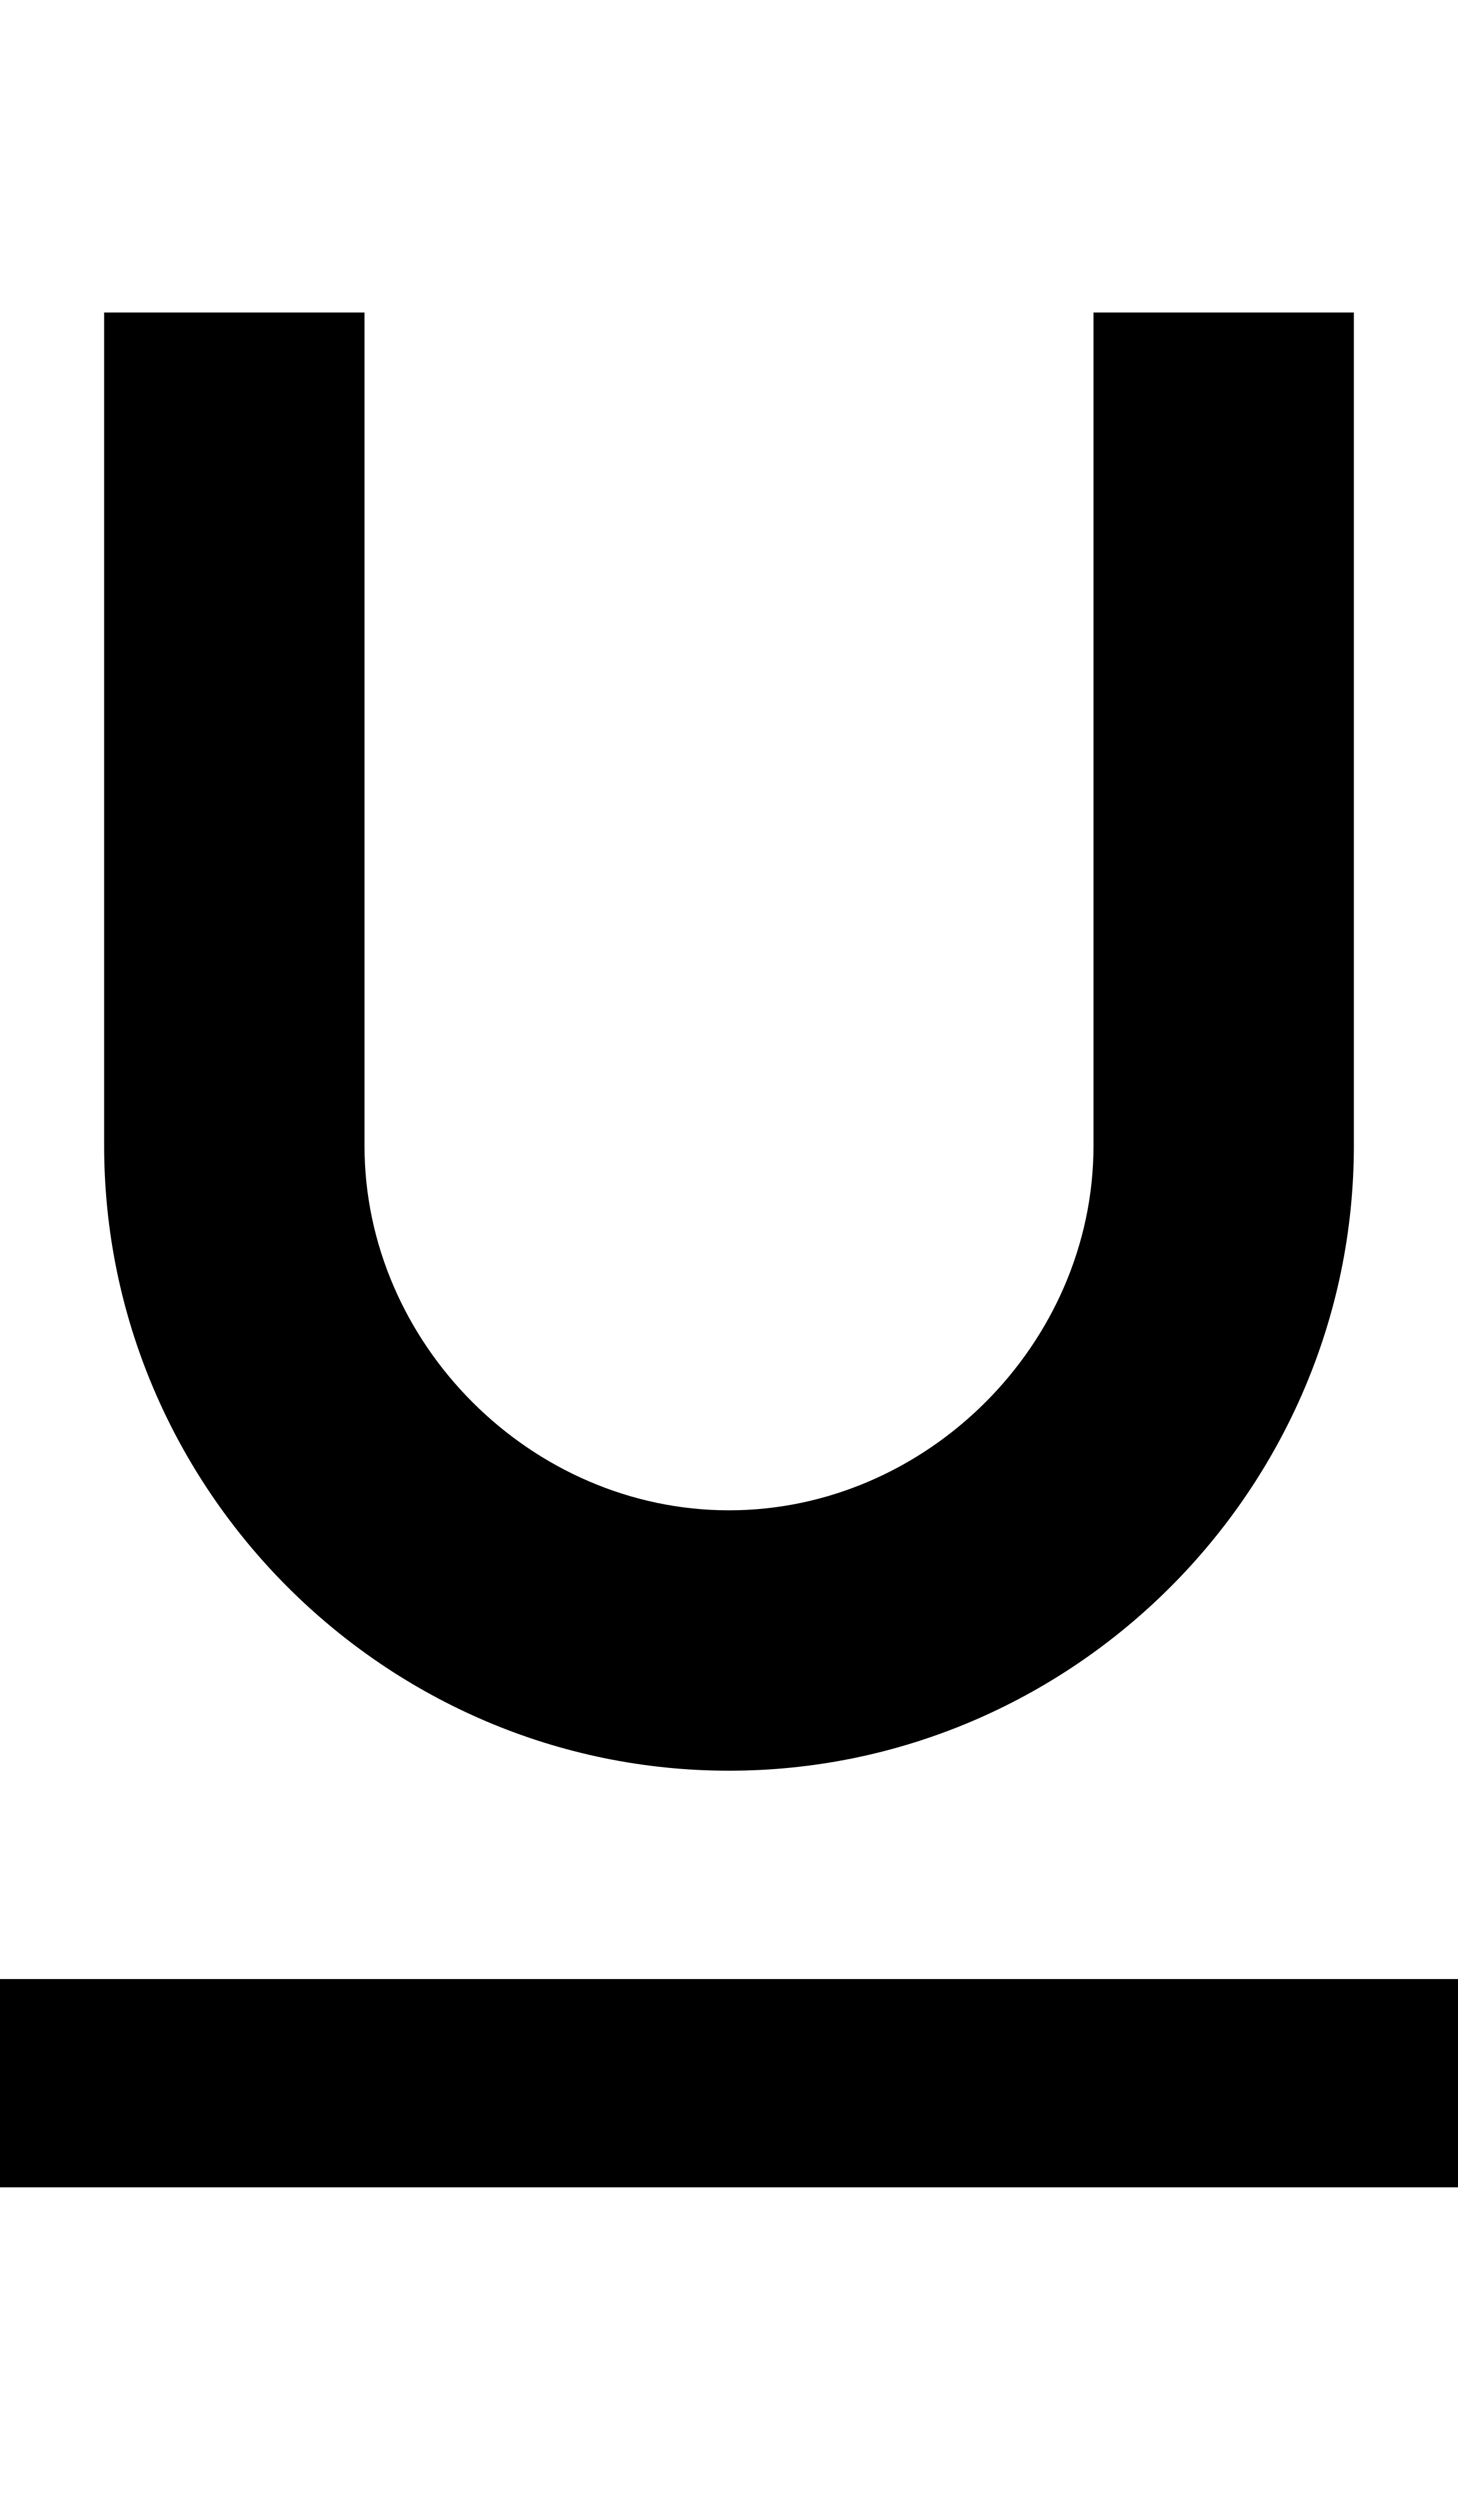 <?xml version="1.0" encoding="utf-8"?>
<!-- Generator: Adobe Illustrator 22.1.0, SVG Export Plug-In . SVG Version: 6.00 Build 0)  -->
<svg version="1.1" id="Layer_1" xmlns="http://www.w3.org/2000/svg" xmlns:xlink="http://www.w3.org/1999/xlink" x="0px" y="0px"
	 viewBox="0 0 14 24" style="enable-background:new 0 0 14 24;" xml:space="preserve">
<path style="fill:none;" d="M0,0h14v24H0V0z"/>
<path d="M7,17c3.3,0,6-2.7,6-6V3h-2.5v8c0,1.9-1.6,3.5-3.5,3.5S3.5,12.9,3.5,11V3H1v8C1,14.3,3.7,17,7,17z M0,19v2h14v-2H0z"/>
</svg>
